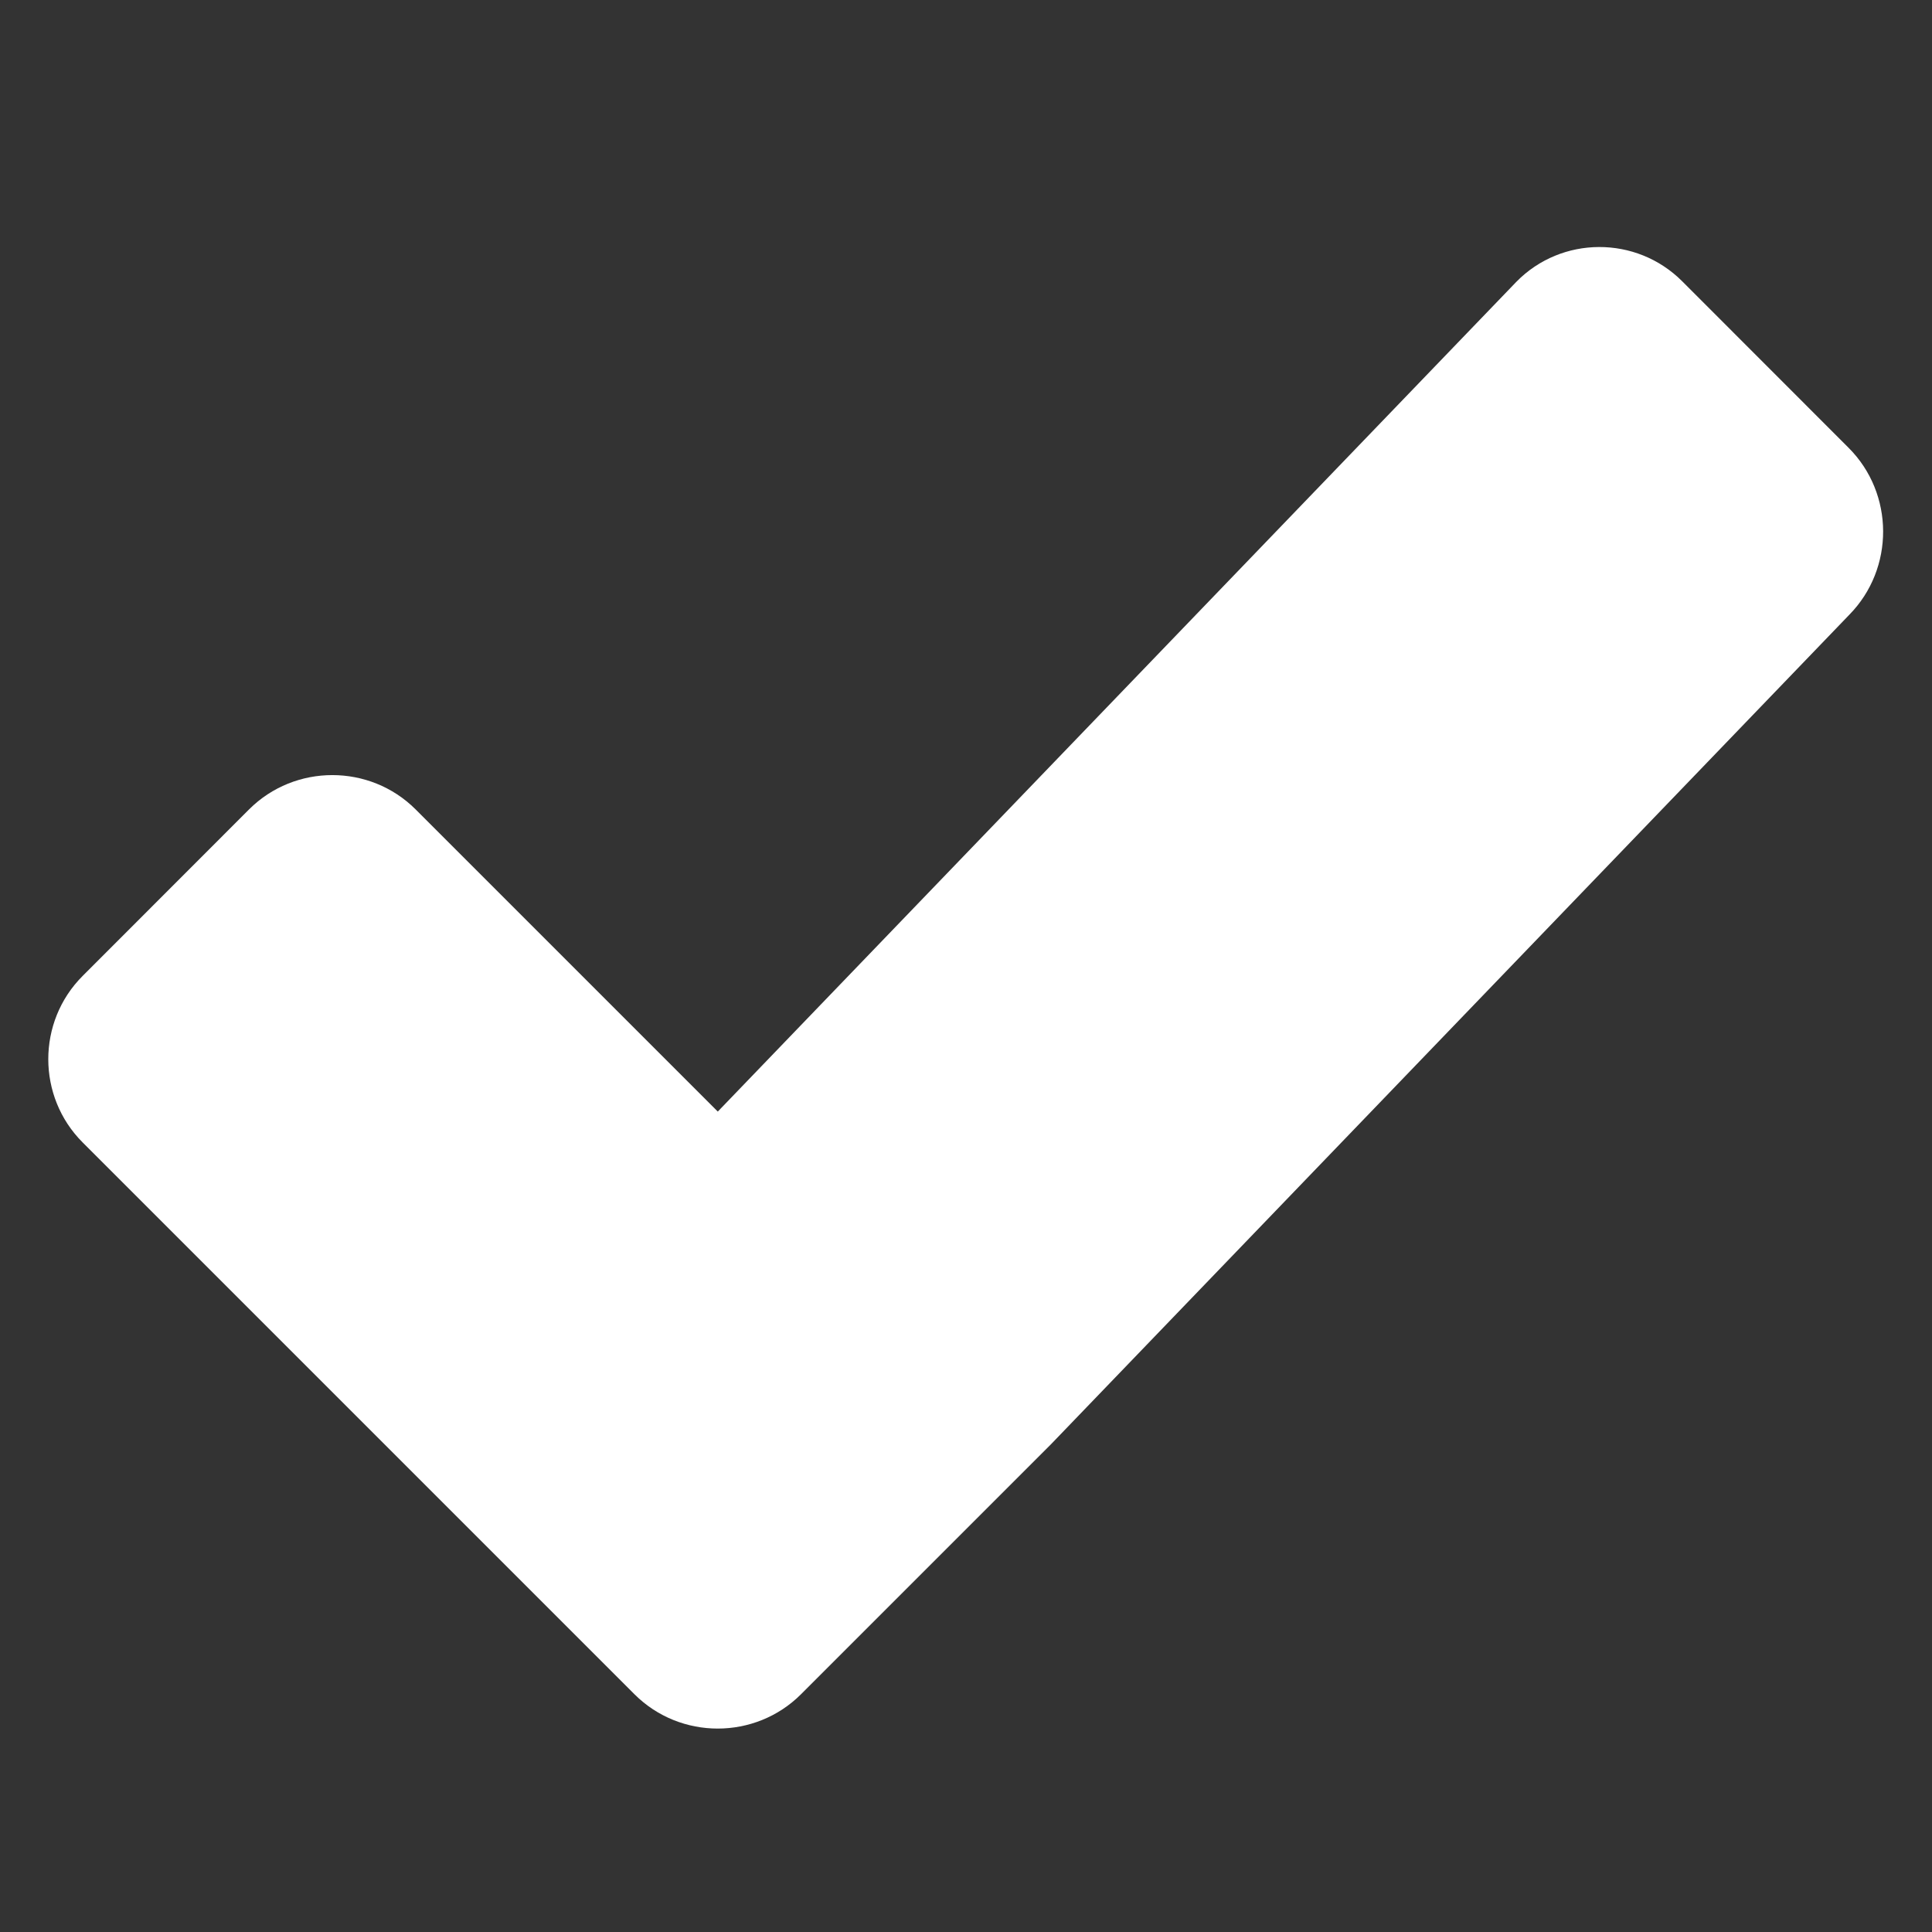 <?xml version="1.0" encoding="UTF-8" standalone="no"?>
<!-- Created with Inkscape (http://www.inkscape.org/) -->

<svg
   xmlns:dc="http://purl.org/dc/elements/1.1/"
   xmlns:cc="http://creativecommons.org/ns#"
   xmlns:rdf="http://www.w3.org/1999/02/22-rdf-syntax-ns#"
   xmlns:svg="http://www.w3.org/2000/svg"
   xmlns="http://www.w3.org/2000/svg"
   version="1.1"
   width="20"
   height="20"
   id="svg2"
   xml:space="preserve"><rect width="100%" height="100%" fill="#333333" stroke="none"/><defs
     id="defs6"><clipPath
       id="clipPath16"><path
         d="M 0,0 16,0 16,16 0,16 0,0 z"
         id="path18" /></clipPath></defs><g
     transform="matrix(1.25,0,0,-1.25,0,20)"
     id="g10"><g
       transform="matrix(0.975,0,0,0.975,-0.005,0.571)"
       id="g12"
       style="fill:#ffffff;fill-opacity:1"><g
         clip-path="url(#clipPath16)"
         id="g14"
         style="fill:#ffffff;fill-opacity:1"><g
           transform="translate(15.707,12.021)"
           id="g20"
           style="fill:#ffffff;fill-opacity:1"><path
             d="M 0,0 -1.414,1.415 C -1.803,1.804 -2.438,1.802 -2.822,1.41 l -6.783,-7.048 -2.567,2.567 c -0.389,0.388 -1.025,0.388 -1.414,0 L -15,-4.486 c -0.389,-0.389 -0.389,-1.025 0,-1.414 l 2.566,-2.566 2.121,-2.121 c 0.389,-0.389 1.026,-0.389 1.415,0 l 2.121,2.121 6.783,7.048 C 0.391,-1.026 0.389,-0.389 0,0"
             id="path22"
             style="fill:#ffffff;fill-opacity:1;fill-rule:nonzero;stroke:none" /></g></g></g></g></svg>